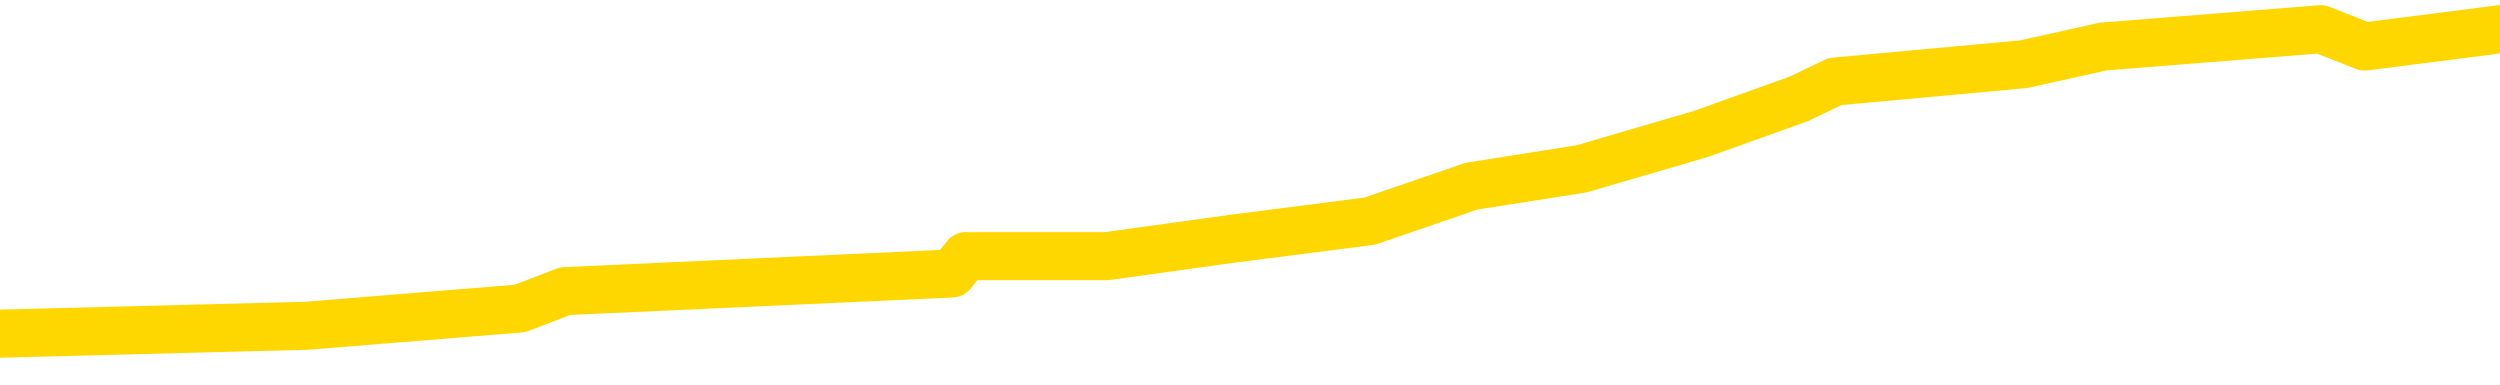 <svg xmlns="http://www.w3.org/2000/svg" version="1.1" viewBox="0 0 6500 1000">
	<path fill="none" stroke="gold" stroke-width="125" stroke-linecap="round" stroke-linejoin="round" d="M0 64170  L-379595 64170 L-379411 64125 L-378921 64034 L-378627 63989 L-378316 63898 L-378082 63852 L-378028 63762 L-377969 63671 L-377816 63625 L-377775 63535 L-377643 63489 L-377350 63444 L-376809 63444 L-376199 63399 L-376151 63399 L-375511 63353 L-375478 63353 L-374952 63353 L-374820 63308 L-374429 63217 L-374101 63126 L-373984 63035 L-373773 62945 L-373056 62945 L-372486 62899 L-372379 62899 L-372204 62854 L-371983 62763 L-371581 62718 L-371556 62627 L-370628 62536 L-370540 62445 L-370458 62354 L-370388 62264 L-370091 62218 L-369939 62128 L-368048 62173 L-367948 62173 L-367685 62173 L-367392 62218 L-367250 62128 L-367001 62128 L-366966 62082 L-366807 62037 L-366344 61946 L-366091 61901 L-365879 61810 L-365627 61764 L-365278 61719 L-364351 61628 L-364257 61537 L-363847 61492 L-362676 61401 L-361487 61356 L-361394 61265 L-361367 61174 L-361101 61083 L-360802 60993 L-360673 60902 L-360636 60811 L-359821 60811 L-359437 60857 L-358377 60902 L-358316 60902 L-358050 61810 L-357579 62672 L-357387 63535 L-357123 64397 L-356786 64352 L-356651 64306 L-356195 64261 L-355452 64216 L-355434 64170 L-355269 64079 L-355201 64079 L-354685 64034 L-353656 64034 L-353460 63989 L-352971 63943 L-352609 63898 L-352201 63898 L-351815 63943 L-350112 63943 L-350014 63943 L-349942 63943 L-349880 63943 L-349696 63898 L-349360 63898 L-348719 63852 L-348642 63807 L-348581 63807 L-348394 63762 L-348315 63762 L-348138 63716 L-348118 63671 L-347888 63671 L-347501 63625 L-346612 63625 L-346573 63580 L-346484 63535 L-346457 63444 L-345449 63399 L-345299 63308 L-345275 63262 L-345142 63217 L-345102 63172 L-343844 63126 L-343786 63126 L-343246 63081 L-343194 63081 L-343147 63081 L-342752 63035 L-342613 62990 L-342413 62945 L-342266 62945 L-342101 62945 L-341825 62990 L-341466 62990 L-340913 62945 L-340269 62899 L-340010 62808 L-339856 62763 L-339455 62718 L-339415 62672 L-339294 62627 L-339233 62672 L-339219 62672 L-339125 62672 L-338832 62627 L-338680 62445 L-338350 62354 L-338272 62264 L-338196 62218 L-337970 62082 L-337903 61991 L-337675 61901 L-337623 61810 L-337458 61764 L-336452 61719 L-336269 61674 L-335718 61628 L-335325 61537 L-334928 61492 L-334078 61401 L-333999 61356 L-333420 61310 L-332979 61310 L-332738 61265 L-332581 61265 L-332180 61174 L-332159 61174 L-331715 61129 L-331309 61083 L-331173 60993 L-330998 60902 L-330862 60811 L-330611 60720 L-329612 60675 L-329529 60630 L-329394 60584 L-329355 60539 L-328465 60493 L-328250 60448 L-327806 60403 L-327689 60357 L-327632 60312 L-326956 60312 L-326856 60266 L-326827 60266 L-325485 60221 L-325079 60176 L-325040 60130 L-324112 60085 L-324013 60039 L-323880 59994 L-323476 59949 L-323450 59903 L-323357 59858 L-323141 59812 L-322730 59722 L-321576 59631 L-321284 59540 L-321256 59449 L-320648 59404 L-320398 59313 L-320378 59268 L-319448 59222 L-319397 59132 L-319275 59086 L-319257 58995 L-319101 58950 L-318926 58859 L-318789 58814 L-318733 58768 L-318625 58723 L-318540 58678 L-318307 58632 L-318232 58587 L-317923 58541 L-317805 58496 L-317636 58451 L-317544 58405 L-317442 58405 L-317418 58360 L-317341 58360 L-317243 58269 L-316877 58224 L-316772 58178 L-316268 58133 L-315817 58088 L-315778 58042 L-315754 57997 L-315714 57951 L-315585 57906 L-315484 57861 L-315043 57815 L-314760 57770 L-314168 57724 L-314038 57679 L-313763 57588 L-313611 57543 L-313457 57497 L-313372 57407 L-313294 57361 L-313108 57316 L-313058 57316 L-313030 57270 L-312951 57225 L-312928 57180 L-312644 57089 L-312040 56998 L-311045 56953 L-310747 56907 L-310013 56862 L-309769 56817 L-309679 56771 L-309101 56726 L-308403 56680 L-307651 56635 L-307332 56590 L-306949 56499 L-306872 56453 L-306238 56408 L-306052 56363 L-305965 56363 L-305835 56363 L-305522 56317 L-305473 56272 L-305331 56226 L-305309 56181 L-304342 56136 L-303796 56090 L-303318 56090 L-303257 56090 L-302933 56090 L-302912 56045 L-302849 56045 L-302639 56000 L-302562 55954 L-302508 55909 L-302485 55863 L-302446 55818 L-302430 55773 L-301673 55727 L-301657 55682 L-300857 55636 L-300705 55591 L-299799 55546 L-299293 55500 L-299064 55409 L-299023 55409 L-298907 55364 L-298731 55319 L-297977 55364 L-297842 55319 L-297678 55273 L-297360 55228 L-297183 55137 L-296161 55046 L-296138 54955 L-295887 54910 L-295674 54819 L-295040 54774 L-294802 54683 L-294769 54592 L-294591 54502 L-294511 54411 L-294421 54365 L-294357 54275 L-293917 54184 L-293893 54138 L-293352 54093 L-293096 54048 L-292602 54002 L-291724 53957 L-291688 53911 L-291635 53866 L-291594 53821 L-291477 53775 L-291200 53730 L-290993 53639 L-290796 53548 L-290773 53458 L-290722 53367 L-290683 53321 L-290605 53276 L-290008 53185 L-289948 53140 L-289844 53094 L-289690 53049 L-289058 53004 L-288377 52958 L-288074 52867 L-287728 52822 L-287530 52777 L-287482 52686 L-287161 52640 L-286534 52595 L-286387 52550 L-286351 52504 L-286293 52459 L-286216 52368 L-285975 52368 L-285887 52323 L-285793 52277 L-285499 52232 L-285365 52187 L-285305 52141 L-285268 52050 L-284995 52050 L-283989 52005 L-283814 51960 L-283763 51960 L-283470 51914 L-283278 51823 L-282945 51778 L-282438 51733 L-281876 51642 L-281861 51551 L-281845 51506 L-281744 51415 L-281630 51324 L-281591 51233 L-281553 51188 L-281487 51188 L-281459 51142 L-281320 51188 L-281028 51188 L-280978 51188 L-280872 51188 L-280608 51142 L-280143 51097 L-279998 51097 L-279944 51006 L-279887 50961 L-279696 50916 L-279330 50870 L-279116 50870 L-278921 50870 L-278863 50870 L-278804 50779 L-278650 50734 L-278381 50689 L-277951 50916 L-277936 50916 L-277859 50870 L-277794 50825 L-277665 50507 L-277641 50462 L-277357 50416 L-277310 50371 L-277255 50325 L-276793 50280 L-276754 50280 L-276713 50235 L-276523 50189 L-276042 50144 L-275555 50098 L-275539 50053 L-275501 50008 L-275244 49962 L-275167 49871 L-274937 49826 L-274921 49735 L-274627 49645 L-274184 49599 L-273738 49554 L-273233 49508 L-273079 49463 L-272793 49418 L-272752 49327 L-272421 49281 L-272199 49236 L-271682 49145 L-271607 49100 L-271359 49009 L-271164 48918 L-271105 48873 L-270328 48827 L-270254 48827 L-270023 48782 L-270007 48782 L-269945 48737 L-269749 48691 L-269285 48691 L-269262 48646 L-269132 48646 L-267831 48646 L-267815 48646 L-267738 48600 L-267644 48600 L-267427 48600 L-267275 48555 L-267096 48600 L-267042 48646 L-266755 48691 L-266716 48691 L-266346 48691 L-265906 48691 L-265723 48691 L-265402 48646 L-265107 48646 L-264661 48555 L-264589 48510 L-264126 48419 L-263689 48374 L-263507 48328 L-262052 48237 L-261921 48192 L-261463 48101 L-261237 48056 L-260851 47965 L-260334 47874 L-259380 47783 L-258586 47693 L-257912 47647 L-257486 47556 L-257175 47511 L-256945 47375 L-256262 47239 L-256249 47103 L-256039 46921 L-256017 46876 L-255842 46785 L-254892 46739 L-254624 46649 L-253809 46603 L-253498 46512 L-253461 46467 L-253404 46376 L-252787 46331 L-252149 46240 L-250523 46195 L-249849 46149 L-249207 46149 L-249129 46149 L-249073 46149 L-249037 46149 L-249009 46104 L-248897 46013 L-248879 45968 L-248856 45922 L-248703 45877 L-248649 45786 L-248571 45741 L-248452 45695 L-248355 45650 L-248237 45605 L-247968 45514 L-247698 45468 L-247681 45378 L-247481 45332 L-247334 45241 L-247107 45196 L-246973 45151 L-246664 45105 L-246604 45060 L-246251 44969 L-245902 44924 L-245802 44878 L-245737 44788 L-245677 44742 L-245293 44651 L-244912 44606 L-244808 44561 L-244548 44515 L-244276 44424 L-244117 44379 L-244085 44334 L-244023 44288 L-243881 44243 L-243697 44197 L-243653 44152 L-243365 44152 L-243349 44107 L-243116 44107 L-243055 44061 L-243016 44061 L-242437 44016 L-242303 43970 L-242280 43789 L-242261 43471 L-242244 43108 L-242228 42745 L-242204 42382 L-242187 42109 L-242166 41792 L-242149 41474 L-242126 41292 L-242109 41111 L-242088 40975 L-242071 40884 L-242022 40748 L-241950 40611 L-241915 40384 L-241891 40203 L-241856 40021 L-241814 39840 L-241777 39749 L-241762 39567 L-241737 39431 L-241700 39340 L-241683 39204 L-241660 39113 L-241643 39023 L-241624 38932 L-241608 38841 L-241579 38705 L-241553 38569 L-241507 38523 L-241491 38433 L-241449 38387 L-241401 38296 L-241330 38206 L-241315 38115 L-241299 38024 L-241237 37979 L-241198 37933 L-241158 37888 L-240992 37842 L-240927 37797 L-240911 37752 L-240867 37661 L-240809 37615 L-240596 37570 L-240563 37525 L-240520 37479 L-240442 37434 L-239905 37389 L-239827 37343 L-239722 37252 L-239634 37207 L-239457 37162 L-239107 37116 L-238951 37071 L-238513 37025 L-238356 36980 L-238227 36935 L-237523 36844 L-237322 36798 L-236361 36708 L-235879 36662 L-235780 36662 L-235687 36617 L-235442 36571 L-235369 36526 L-234926 36435 L-234830 36390 L-234815 36344 L-234799 36299 L-234774 36254 L-234308 36208 L-234091 36163 L-233952 36118 L-233658 36072 L-233569 36027 L-233528 35981 L-233498 35936 L-233326 35891 L-233267 35845 L-233191 35800 L-233110 35754 L-233040 35754 L-232731 35709 L-232646 35664 L-232432 35618 L-232397 35573 L-231714 35527 L-231615 35482 L-231410 35437 L-231363 35391 L-231085 35346 L-231023 35300 L-231006 35210 L-230928 35164 L-230619 35073 L-230595 35028 L-230541 34937 L-230518 34892 L-230396 34847 L-230260 34756 L-230016 34710 L-229890 34710 L-229244 34665 L-229228 34665 L-229203 34665 L-229023 34574 L-228946 34529 L-228855 34483 L-228427 34438 L-228011 34393 L-227618 34302 L-227539 34256 L-227520 34211 L-227157 34166 L-226921 34120 L-226692 34075 L-226379 34029 L-226301 33984 L-226221 33893 L-226043 33802 L-226027 33757 L-225762 33666 L-225681 33621 L-225451 33576 L-225225 33530 L-224910 33530 L-224734 33485 L-224373 33485 L-223982 33439 L-223912 33349 L-223848 33303 L-223708 33212 L-223656 33167 L-223555 33076 L-223053 33031 L-222856 32985 L-222609 32940 L-222423 32895 L-222124 32849 L-222048 32804 L-221882 32713 L-220997 32668 L-220969 32577 L-220846 32486 L-220267 32441 L-220189 32395 L-219476 32395 L-219164 32395 L-218951 32395 L-218934 32395 L-218547 32395 L-218022 32305 L-217576 32259 L-217247 32214 L-217094 32168 L-216768 32168 L-216589 32123 L-216508 32123 L-216302 32032 L-216126 31987 L-215197 31941 L-214308 31896 L-214269 31851 L-214041 31851 L-213662 31805 L-212874 31760 L-212640 31714 L-212564 31669 L-212206 31624 L-211635 31533 L-211368 31487 L-210981 31442 L-210878 31442 L-210708 31442 L-210089 31442 L-209878 31442 L-209570 31442 L-209517 31397 L-209389 31351 L-209336 31306 L-209217 31261 L-208881 31170 L-207922 31124 L-207790 31034 L-207589 30988 L-206957 30943 L-206646 30897 L-206232 30852 L-206205 30807 L-206059 30761 L-205639 30716 L-204307 30716 L-204260 30670 L-204131 30580 L-204114 30534 L-203536 30443 L-203331 30398 L-203301 30353 L-203260 30307 L-203203 30262 L-203165 30216 L-203087 30171 L-202944 30126 L-202490 30080 L-202371 30035 L-202086 29990 L-201714 29944 L-201617 29899 L-201291 29853 L-200936 29808 L-200766 29763 L-200719 29717 L-200610 29672 L-200521 29626 L-200493 29581 L-200417 29490 L-200113 29445 L-200079 29354 L-200008 29309 L-199640 29263 L-199304 29218 L-199223 29218 L-199004 29172 L-198832 29127 L-198805 29082 L-198307 29036 L-197758 28945 L-196878 28900 L-196779 28809 L-196702 28764 L-196428 28719 L-196181 28628 L-196107 28582 L-196045 28492 L-195926 28446 L-195884 28401 L-195774 28355 L-195697 28265 L-194996 28219 L-194751 28174 L-194711 28128 L-194555 28083 L-193955 28083 L-193729 28083 L-193637 28083 L-193161 28083 L-192564 27992 L-192044 27947 L-192023 27901 L-191878 27856 L-191558 27856 L-191016 27856 L-190784 27856 L-190613 27856 L-190127 27811 L-189899 27765 L-189814 27720 L-189468 27674 L-189142 27674 L-188619 27629 L-188292 27584 L-187691 27538 L-187494 27448 L-187442 27402 L-187401 27357 L-187120 27311 L-186436 27221 L-186126 27175 L-186101 27084 L-185909 27039 L-185687 26994 L-185601 26948 L-184937 26857 L-184913 26812 L-184691 26721 L-184361 26676 L-184009 26585 L-183804 26540 L-183572 26449 L-183314 26403 L-183124 26313 L-183077 26267 L-182850 26222 L-182815 26177 L-182659 26131 L-182444 26086 L-182271 26040 L-182180 25995 L-181903 25950 L-181659 25904 L-181343 25859 L-180917 25859 L-180880 25859 L-180397 25859 L-180163 25859 L-179951 25813 L-179725 25768 L-179175 25768 L-178928 25723 L-178094 25723 L-178038 25677 L-178017 25632 L-177859 25586 L-177397 25541 L-177357 25496 L-177017 25405 L-176883 25359 L-176661 25314 L-176088 25269 L-175617 25223 L-175422 25178 L-175229 25133 L-175040 25087 L-174938 25042 L-174570 24996 L-174523 24951 L-174442 24906 L-173148 24860 L-173100 24815 L-172832 24815 L-172687 24815 L-172136 24815 L-172019 24769 L-171937 24724 L-171578 24679 L-171354 24633 L-171073 24588 L-170744 24497 L-170236 24452 L-170123 24406 L-170045 24361 L-169880 24315 L-169586 24315 L-169117 24315 L-168921 24361 L-168870 24361 L-168220 24315 L-168099 24270 L-167644 24270 L-167609 24225 L-167140 24179 L-167030 24134 L-167013 24088 L-166797 24088 L-166616 24043 L-166085 24043 L-165055 24043 L-164856 23998 L-164397 23952 L-163449 23862 L-163350 23816 L-162996 23725 L-162936 23680 L-162921 23635 L-162886 23589 L-162517 23544 L-162397 23498 L-162155 23453 L-161991 23408 L-161803 23362 L-161683 23317 L-160612 23226 L-159754 23181 L-159542 23090 L-159444 23044 L-159270 22954 L-158937 22908 L-158865 22863 L-158808 22817 L-158632 22817 L-158243 22772 L-158008 22727 L-157897 22681 L-157780 22636 L-156799 22591 L-156773 22545 L-156179 22454 L-156147 22454 L-155998 22409 L-155714 22364 L-154802 22364 L-153856 22364 L-153703 22318 L-153600 22318 L-153468 22273 L-153325 22227 L-153299 22182 L-153185 22137 L-152966 22091 L-152285 22046 L-152156 22000 L-151852 21955 L-151613 21864 L-151280 21819 L-150641 21773 L-150299 21683 L-150237 21637 L-150081 21637 L-149160 21637 L-148689 21637 L-148646 21637 L-148633 21592 L-148592 21546 L-148569 21501 L-148543 21456 L-148399 21410 L-147976 21365 L-147641 21365 L-147450 21320 L-147021 21320 L-146833 21274 L-146444 21183 L-145910 21138 L-145537 21093 L-145516 21093 L-145266 21047 L-145148 21002 L-145072 20956 L-144936 20911 L-144897 20866 L-144817 20820 L-144422 20775 L-143927 20729 L-143815 20639 L-143642 20593 L-143333 20548 L-142886 20502 L-142563 20457 L-142420 20366 L-141993 20275 L-141840 20185 L-141785 20094 L-140971 20049 L-140951 20003 L-140579 19958 L-140523 19958 L-139394 19912 L-139326 19912 L-138767 19867 L-138573 19822 L-138436 19776 L-138203 19731 L-137856 19685 L-137821 19595 L-137786 19549 L-137718 19458 L-137369 19413 L-137197 19368 L-136712 19322 L-136695 19277 L-136370 19231 L-136213 19186 L-135072 19095 L-135047 19050 L-134855 18959 L-134662 18914 L-134412 18868 L-134395 18823 L-133374 18778 L-133077 18732 L-133001 18687 L-132865 18596 L-132689 18551 L-132113 18460 L-131897 18414 L-131833 18369 L-131703 18324 L-131666 18233 L-131142 18187 L-131005 36072 L-130990 36072 L-130967 36072 L-130947 36072 L-130720 18142 L-129944 18142 L-129903 18142 L-129535 18142 L-129456 18097 L-129404 18051 L-128731 18006 L-127989 17960 L-127564 17960 L-127116 17915 L-126055 17870 L-125743 17779 L-125333 17779 L-125261 17733 L-124737 17733 L-124642 17733 L-124624 17733 L-124179 17688 L-123994 17597 L-123214 17507 L-122541 17461 L-122129 17325 L-121897 17234 L-121757 17189 L-121675 17098 L-121655 17053 L-121579 17053 L-121451 17007 L-121134 17053 L-120909 17053 L-120584 17007 L-120522 17007 L-120152 17007 L-120119 17007 L-119911 17007 L-119243 17007 L-119166 17007 L-119008 16916 L-118897 16916 L-118571 16871 L-118416 16826 L-118075 16826 L-118018 16735 L-117679 16644 L-117476 16599 L-117423 16508 L-116047 16463 L-115917 16417 L-115483 16372 L-115163 16326 L-114335 16236 L-114212 16190 L-113481 16099 L-113325 16009 L-113285 15963 L-113231 15918 L-113208 15872 L-113094 15827 L-112797 15782 L-112507 15736 L-112453 15691 L-112332 15645 L-112302 15600 L-112203 15555 L-111759 15555 L-111607 15509 L-110772 15509 L-110229 15464 L-109895 15464 L-109879 15418 L-109803 15373 L-109687 15328 L-109493 15282 L-109228 15237 L-108394 15192 L-108298 15146 L-107776 15101 L-107734 15055 L-107635 15010 L-106807 15010 L-106672 14965 L-106333 14965 L-105779 14919 L-105399 14874 L-105236 14828 L-104926 14783 L-104114 14738 L-103808 14692 L-103539 14692 L-103218 14692 L-102897 14738 L-102621 14738 L-101793 14647 L-101698 14601 L-101605 14465 L-101501 14329 L-101114 14193 L-100634 14102 L-100617 14057 L-100499 14011 L-100131 13921 L-100036 13875 L-99202 13784 L-99125 13739 L-98826 13694 L-98735 13648 L-98328 13557 L-98217 13467 L-97518 13421 L-97045 13376 L-96985 13330 L-96766 13240 L-96492 13194 L-96379 13149 L-95352 13103 L-94965 13058 L-94945 13013 L-94612 12967 L-94368 12922 L-93935 12876 L-93824 12831 L-93707 12786 L-93255 12695 L-92665 12650 L-92328 12604 L-90435 12559 L-90322 12468 L-90110 12423 L-88792 12377 L-88685 2164 L-88619 -7912 L-88583 -17218 L-88521 -17218 L-88022 -7095 L-87347 2890 L-87325 12105 L-87054 12014 L-86086 12014 L-85397 11969 L-85235 11923 L-84694 11878 L-84604 11832 L-83585 11787 L-82637 11696 L-82272 11742 L-82169 11787 L-81581 11787 L-81521 11787 L-81421 11742 L-80980 11651 L-80873 11605 L-80431 11560 L-79431 11424 L-79175 11288 L-79072 11152 L-78942 11061 L-78575 10970 L-77995 10879 L-77964 10834 L-77648 10788 L-75665 10743 L-75549 10698 L-75482 10698 L-75123 10652 L-73504 10607 L-73327 10607 L-73182 10607 L-72360 10652 L-72307 10698 L-72253 10698 L-71819 10698 L-70838 10743 L-70764 10743 L-69680 10698 L-69467 10698 L-68750 10607 L-68362 10561 L-68143 10471 L-67824 10380 L-67330 10289 L-67202 10244 L-66973 10153 L-66741 10062 L-66682 10017 L-66392 9971 L-66120 9881 L-65090 9835 L-63425 9790 L-63006 9744 L-62869 9699 L-62713 9699 L-62407 9654 L-62179 9563 L-62021 9517 L-61862 9427 L-61692 9336 L-61645 9290 L-61592 9245 L-61570 9245 L-61184 9200 L-60934 9200 L-60664 9200 L-60503 9200 L-60413 9200 L-58755 9200 L-58589 9245 L-58209 9200 L-57749 9200 L-57140 9109 L-56047 9064 L-55615 9018 L-55584 8973 L-55522 8927 L-55504 8882 L-53801 8837 L-53759 8791 L-53292 8746 L-53105 8700 L-53073 8610 L-52478 8564 L-52428 8519 L-52105 8473 L-52055 8428 L-51844 8383 L-51826 8337 L-51560 8246 L-51507 8201 L-51038 8156 L-50528 8065 L-50449 8065 L-50155 8019 L-50139 7974 L-50100 7929 L-50029 7883 L-49872 7838 L-48926 7838 L-48869 7838 L-48348 7838 L-48156 7793 L-48055 7793 L-47829 7747 L-47319 7747 L-46931 8973 L-46862 8973 L-46513 8927 L-46156 8882 L-45028 7566 L-44976 7475 L-44750 7429 L-44716 7384 L-44591 7293 L-44493 7293 L-44228 7293 L-43488 7339 L-42909 7339 L-42616 7339 L-41910 7339 L-41731 7293 L-41708 7293 L-41072 7248 L-40760 7202 L-40364 7202 L-40334 7157 L-40313 7112 L-40160 7066 L-39475 7066 L-39458 7066 L-39118 7066 L-38846 7021 L-38808 6975 L-38752 6885 L-38730 6839 L-38658 6794 L-38326 6748 L-38220 6703 L-38191 6612 L-37993 6567 L-37841 6522 L-36972 6476 L-36410 6385 L-36394 6385 L-36293 6340 L-36190 6385 L-36044 6385 L-35966 6385 L-35928 6340 L-35872 6295 L-35799 6249 L-35654 6204 L-35172 6204 L-34768 6158 L-33901 6204 L-33882 6204 L-33624 6204 L-33547 6204 L-33518 6158 L-33508 6068 L-33491 6022 L-33198 5977 L-33158 5931 L-33086 5886 L-33013 5841 L-32808 5795 L-32648 5659 L-32346 5523 L-32269 5341 L-32252 5205 L-32035 5114 L-31804 5114 L-31694 5160 L-31325 5205 L-31166 5205 L-30935 5205 L-30766 5205 L-30621 5160 L-30489 5114 L-29214 5024 L-28810 4933 L-28749 4887 L-28632 4797 L-28207 4751 L-28192 4660 L-28130 4615 L-27857 4524 L-27744 4479 L-27462 4388 L-27185 4343 L-26760 4252 L-26737 4206 L-26659 4161 L-26534 4116 L-25947 4070 L-25556 4025 L-25220 3980 L-24631 3934 L-24529 3934 L-24358 3889 L-24222 3889 L-23394 3843 L-22209 3798 L-22173 3753 L-22118 3753 L-21897 3707 L-21692 3707 L-21537 3707 L-21281 3662 L-21204 3616 L-20661 3571 L-20625 3526 L-20376 3480 L-19989 3435 L-19163 3389 L-18805 3344 L-18494 3344 L-18236 3299 L-18013 3253 L-17607 3208 L-17490 3162 L-17307 3117 L-17254 3117 L-17065 3072 L-16894 3026 L-16866 2981 L-16585 2935 L-16275 2890 L-16137 2845 L-15827 2799 L-15633 2799 L-15618 2754 L-14898 2754 L-14765 2663 L-14467 2618 L-14376 2572 L-13776 2572 L-13737 2527 L-13659 2482 L-13039 2436 L-12887 2345 L-12847 2300 L-12536 2255 L-12344 2209 L-12151 2118 L-12095 2028 L-11787 1982 L-11735 1937 L-11680 1982 L-11654 1982 L-11529 1982 L-10719 1937 L-10642 1891 L-10102 1846 L-9833 1801 L-9174 1755 L-8266 1710 L-8025 1665 L-7492 1619 L-7275 1574 L-6168 1619 L-6117 1619 L-5342 1619 L-4794 1574 L-4683 1528 L-4530 1438 L-4475 1392 L-4309 1347 L-3932 1301 L-3485 1256 L-3430 1211 L-3276 1165 L-2596 1120 L-2375 1074 L-1858 1029 L-1009 938 L-993 893 L797 847 L1352 802 L1469 757 L2475 711 L2511 666 L2744 666 L2837 666 L2877 666 L3209 620 L3561 575 L3826 484 L4112 439 L4423 348 L4677 257 L4771 212 L5261 167 L5468 121 L6034 76 L6148 121 L6500 76" />
</svg>
